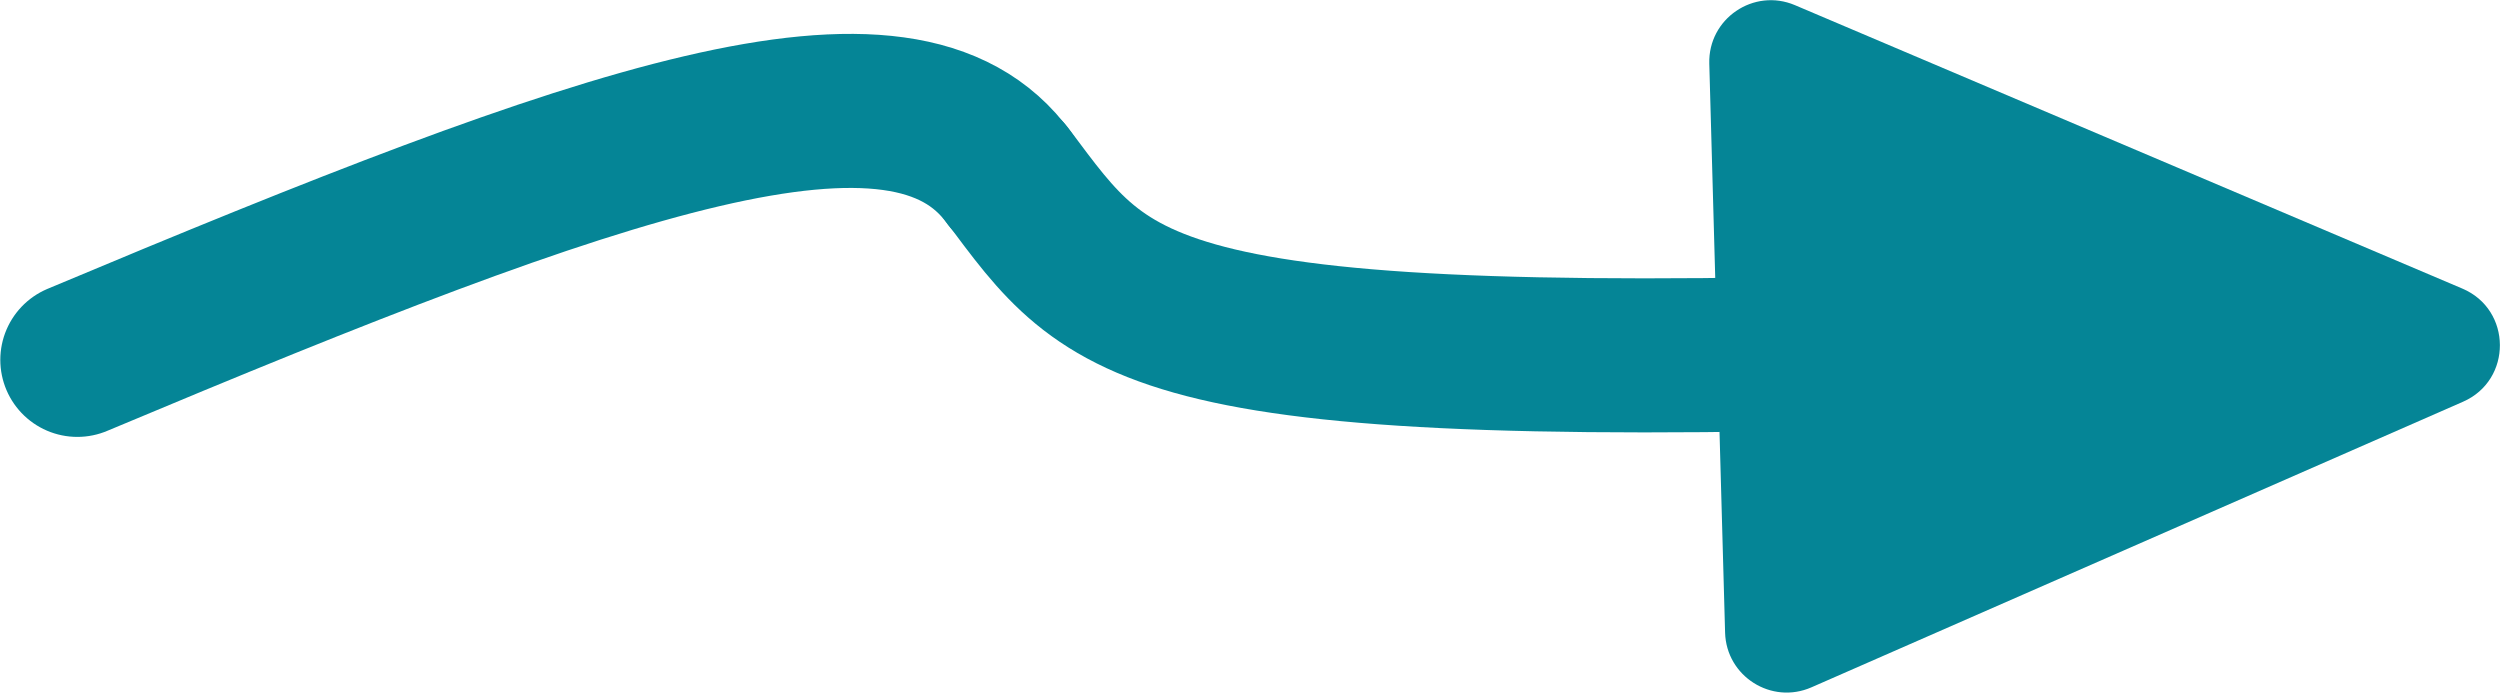 <svg width="8114" height="2248" viewBox="0 0 8114 2248" fill="none" xmlns="http://www.w3.org/2000/svg">
<path d="M251 1168C1964.74 448.735 2934.86 105.068 3274.59 576.767" stroke="#058596" stroke-width="500" stroke-linecap="round"/>
<path d="M6439.85 1132.25C3692.56 1223.44 3606.91 1017.46 3268.79 567.401" stroke="#058596" stroke-width="500" stroke-linecap="round"/>
<path d="M7991.84 936.634C8153.25 1005.18 8154.57 1233.5 7993.95 1303.9L5879.16 2230.81C5749.19 2287.77 5602.89 2195.03 5598.95 2053.18L5547.65 206.402C5543.6 60.764 5691.65 -40.19 5825.75 16.76L7991.84 936.634Z" fill="#058596"/>
</svg>
